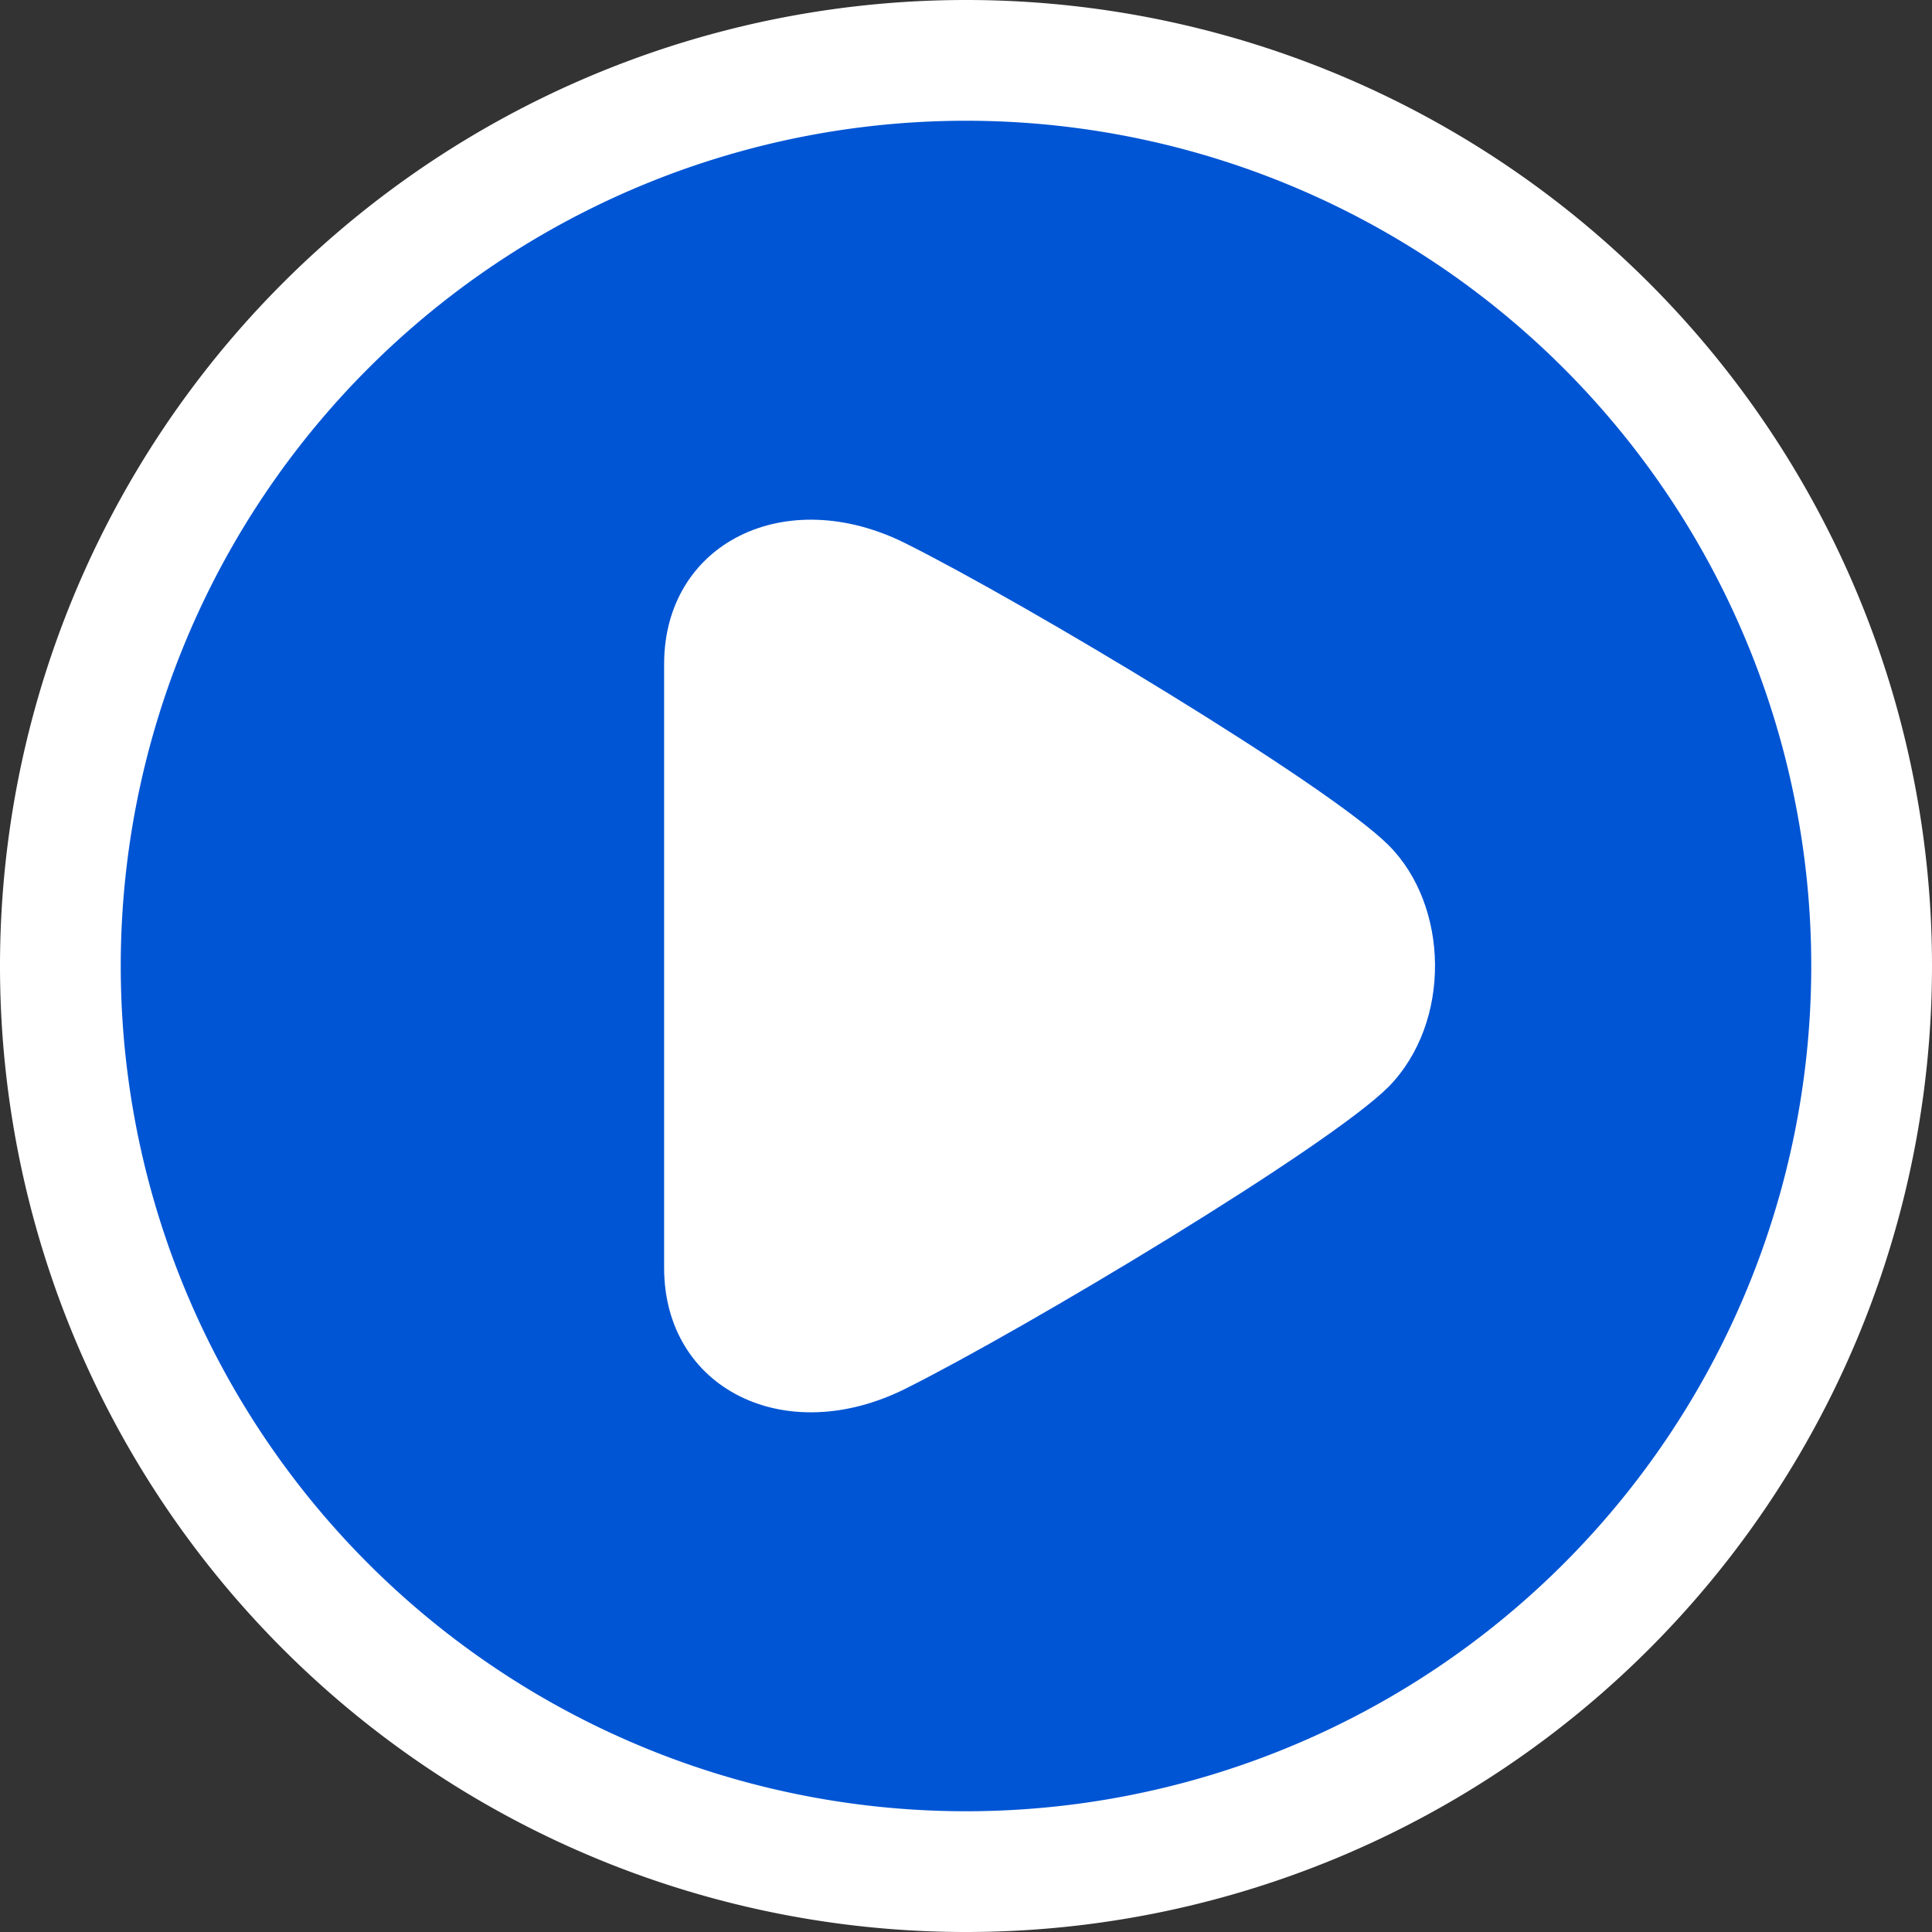 <?xml version="1.0" encoding="UTF-8" standalone="no"?>
<svg
   width="32"
   height="32"
   overflow="visible"
   version="1.1"
   viewBox="0 0 32 32"
   id="svg10"
   sodipodi:docname="Running.svg"
   inkscape:version="1.2-beta (1b65182ce9, 2022-04-05)"
   xmlns:inkscape="http://www.inkscape.org/namespaces/inkscape"
   xmlns:sodipodi="http://sodipodi.sourceforge.net/DTD/sodipodi-0.dtd"
   xmlns="http://www.w3.org/2000/svg"
   xmlns:svg="http://www.w3.org/2000/svg">
  <rect x="0" y="0" width="32" height="32" fill="#333333" stroke="none"/>
  <defs
     id="defs14" />
  <sodipodi:namedview
     id="namedview12"
     pagecolor="#000000"
     bordercolor="#000000"
     borderopacity="0.25"
     inkscape:pageshadow="2"
     inkscape:pageopacity="0"
     inkscape:pagecheckerboard="0"
     inkscape:deskcolor="#d1d1d1"
     showgrid="true"
     inkscape:zoom="38.730596"
     inkscape:cx="30.531418"
     inkscape:cy="14.910692"
     inkscape:window-width="3840"
     inkscape:window-height="2071"
     inkscape:window-x="-9"
     inkscape:window-y="-9"
     inkscape:window-maximized="1"
     inkscape:current-layer="svg10">
    <inkscape:grid
       type="xygrid"
       id="grid384" />
  </sodipodi:namedview>
  <path
     id="path10198"
     style="fill:#0055d4;stroke-width:16;stroke-linecap:round;stroke-linejoin:round"
     d="M 31,16 A 15,15 0 0 1 16,31 15,15 0 0 1 1,16 15,15 0 0 1 16,1 15,15 0 0 1 31,16 Z" />
  <path
     id="path12495"
     style="fill:#ffffff;stroke-width:21.381;stroke-linecap:round;stroke-linejoin:round"
     d="m 23,18 c -1,1 -6,4 -8,5 -2,1 -4,0 -4,-2 v -5 -5 c 0,-2 2,-3 4,-2 2,1 7,4 8,5 1,1 1.049,2.927 0,4 z"
     sodipodi:nodetypes="cssssscc" />
  <path
     id="path12495-5"
     style="fill:#ffffff;stroke:none;stroke-width:68.419;stroke-linecap:round;stroke-linejoin:round"
     d="M 16,0 A 16,16 0 0 0 0,16 16,16 0 0 0 16,32 16,16 0 0 0 32,16 16,16 0 0 0 16,0 Z m 0,2 A 14,14 0 0 1 30,16 14,14 0 0 1 16,30 14,14 0 0 1 2,16 14,14 0 0 1 16,2 Z" />
</svg>
